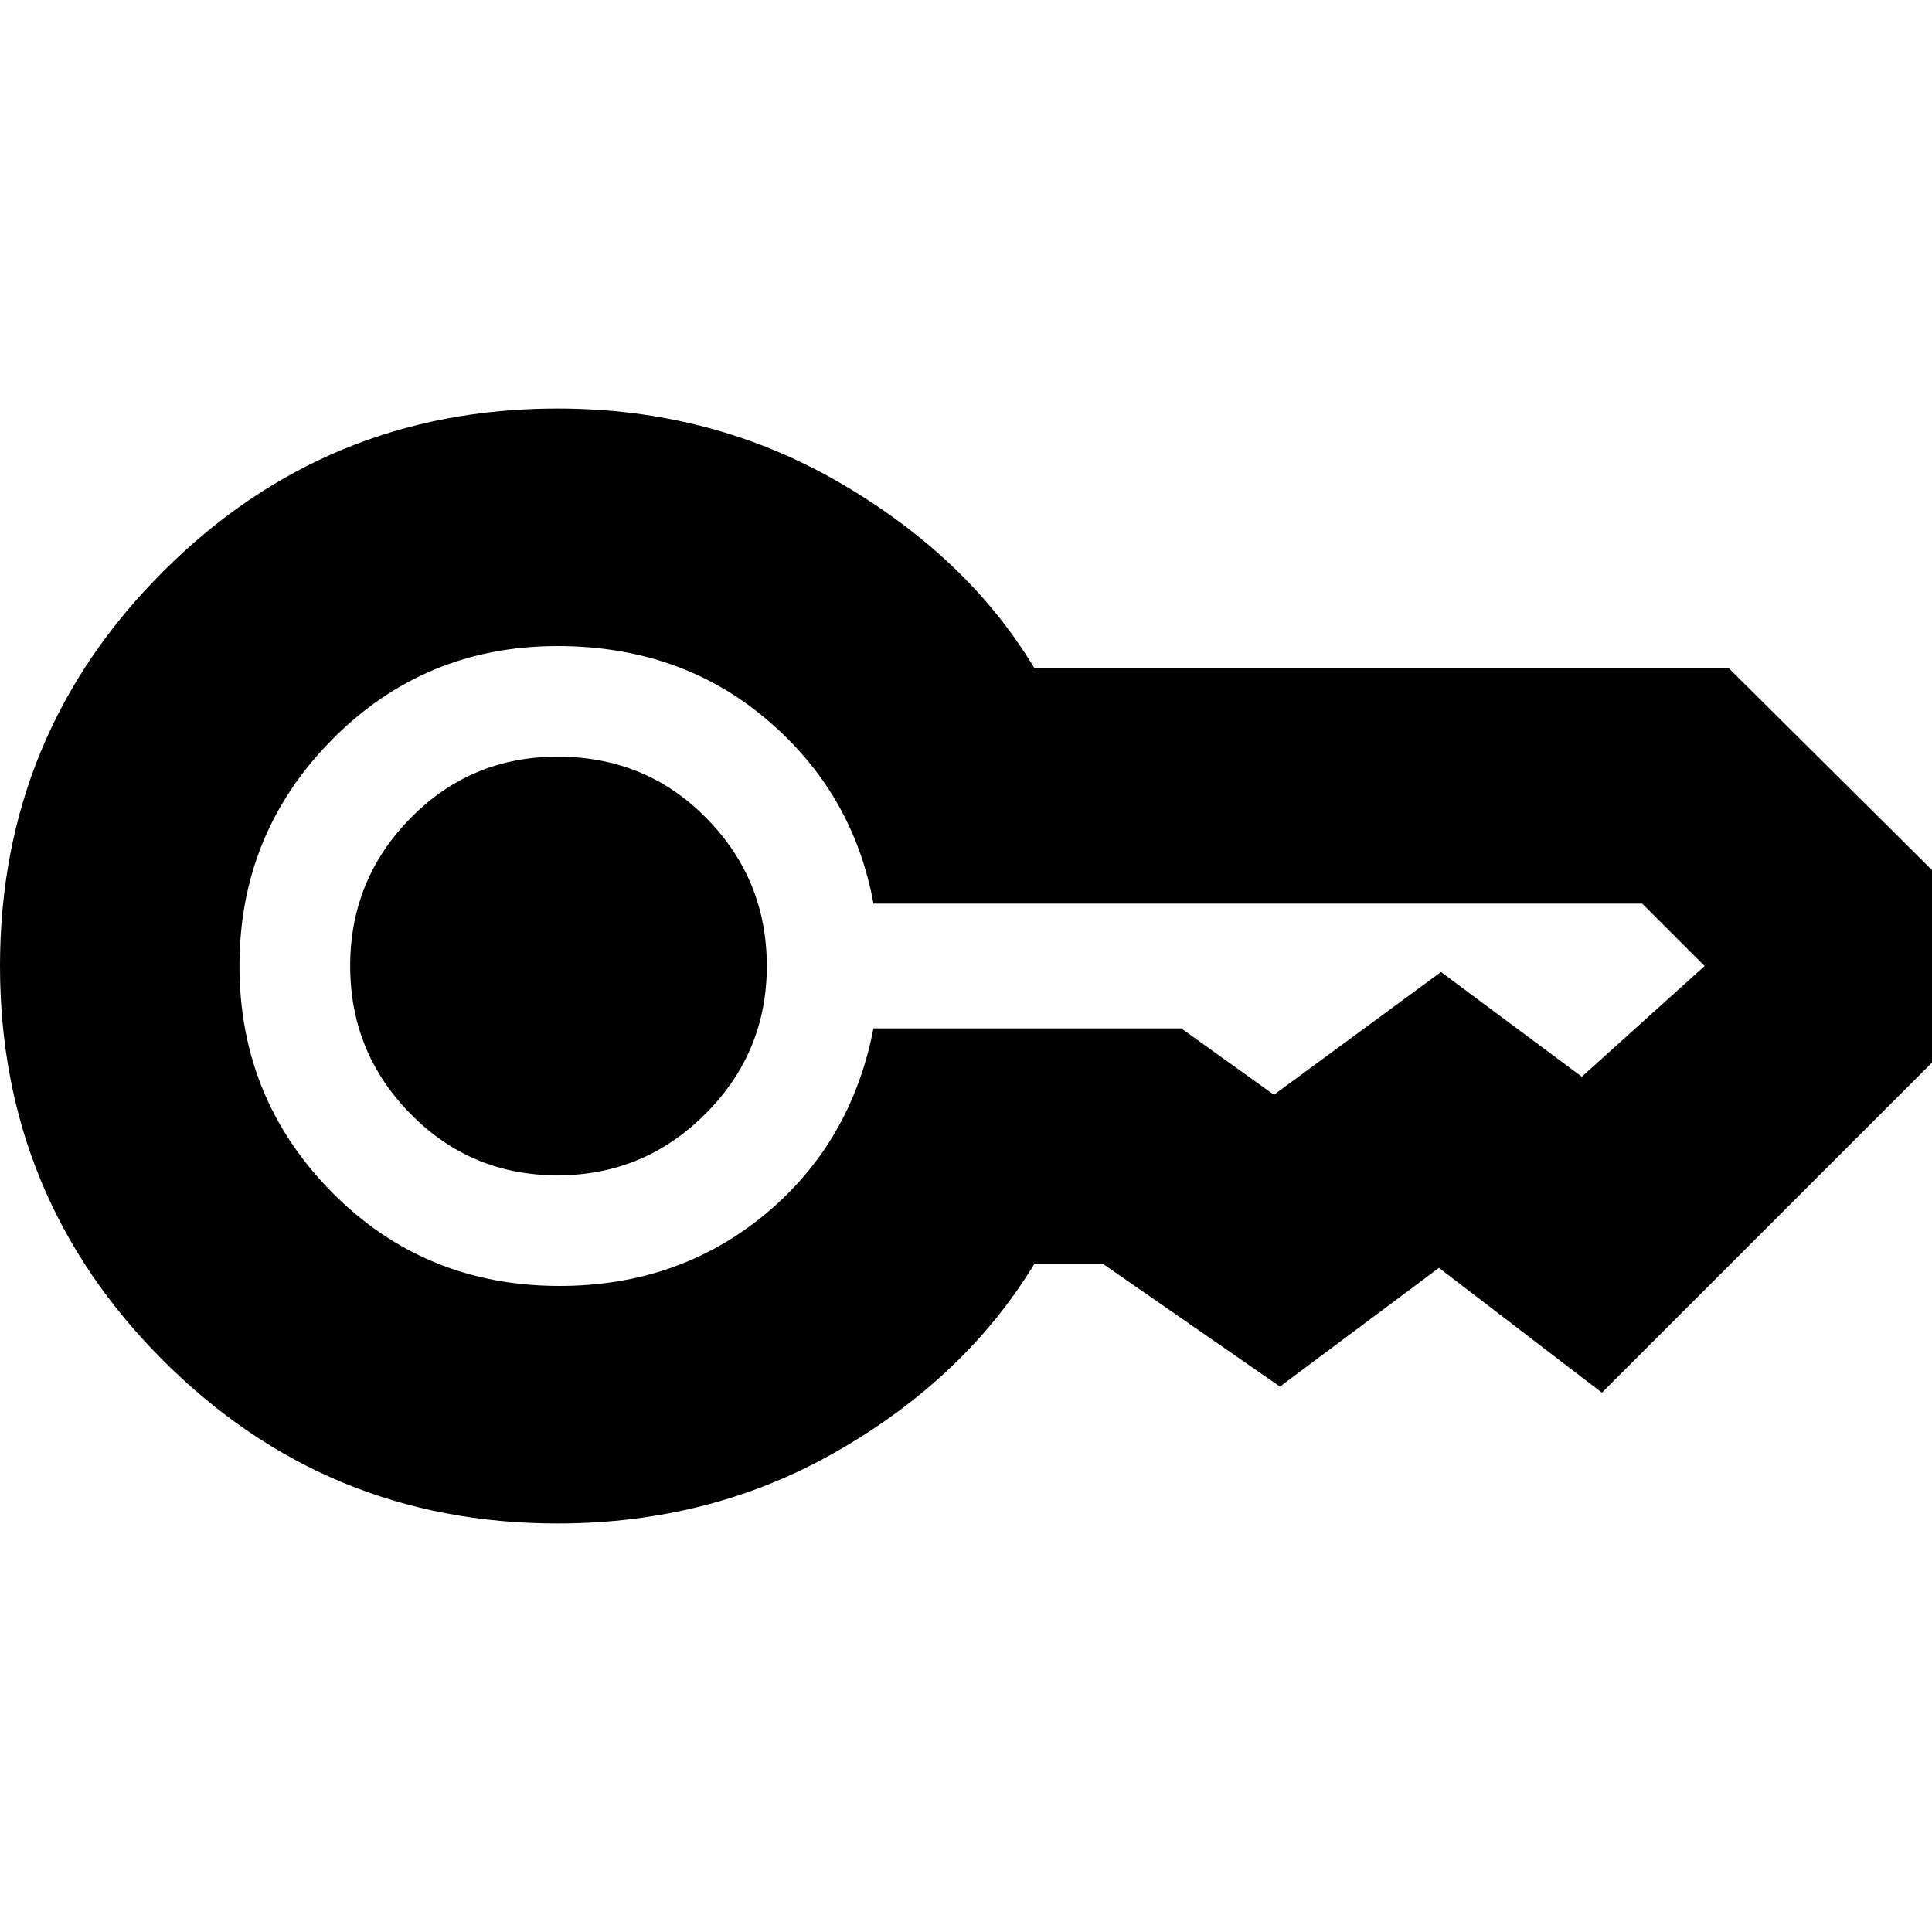 <svg xmlns="http://www.w3.org/2000/svg" height="20" width="20"><path d="M5.771 12.167q-.896 0-1.521-.636-.625-.635-.625-1.531 0-.896.625-1.531.625-.636 1.521-.636.917 0 1.541.636.626.635.626 1.531 0 .896-.636 1.531-.635.636-1.531.636Zm0 3.604q-2.396 0-4.083-1.688Q0 12.396 0 10t1.688-4.083q1.687-1.688 4.083-1.688 1.604 0 2.927.771t2.01 1.917h7.188L21 10l-4.417 4.417-1.687-1.292-1.646 1.229-1.833-1.271h-.709Q10 14.25 8.688 15.01q-1.313.761-2.917.761Zm.021-2.459q1.229 0 2.125-.739.895-.74 1.125-1.927h3.187l.959.687 1.729-1.271 1.458 1.084L17.646 10 17 9.354H9.042q-.209-1.146-1.105-1.906-.895-.76-2.166-.76-1.375 0-2.333.968-.959.969-.959 2.344t.959 2.344q.958.968 2.354.968Z"/></svg>